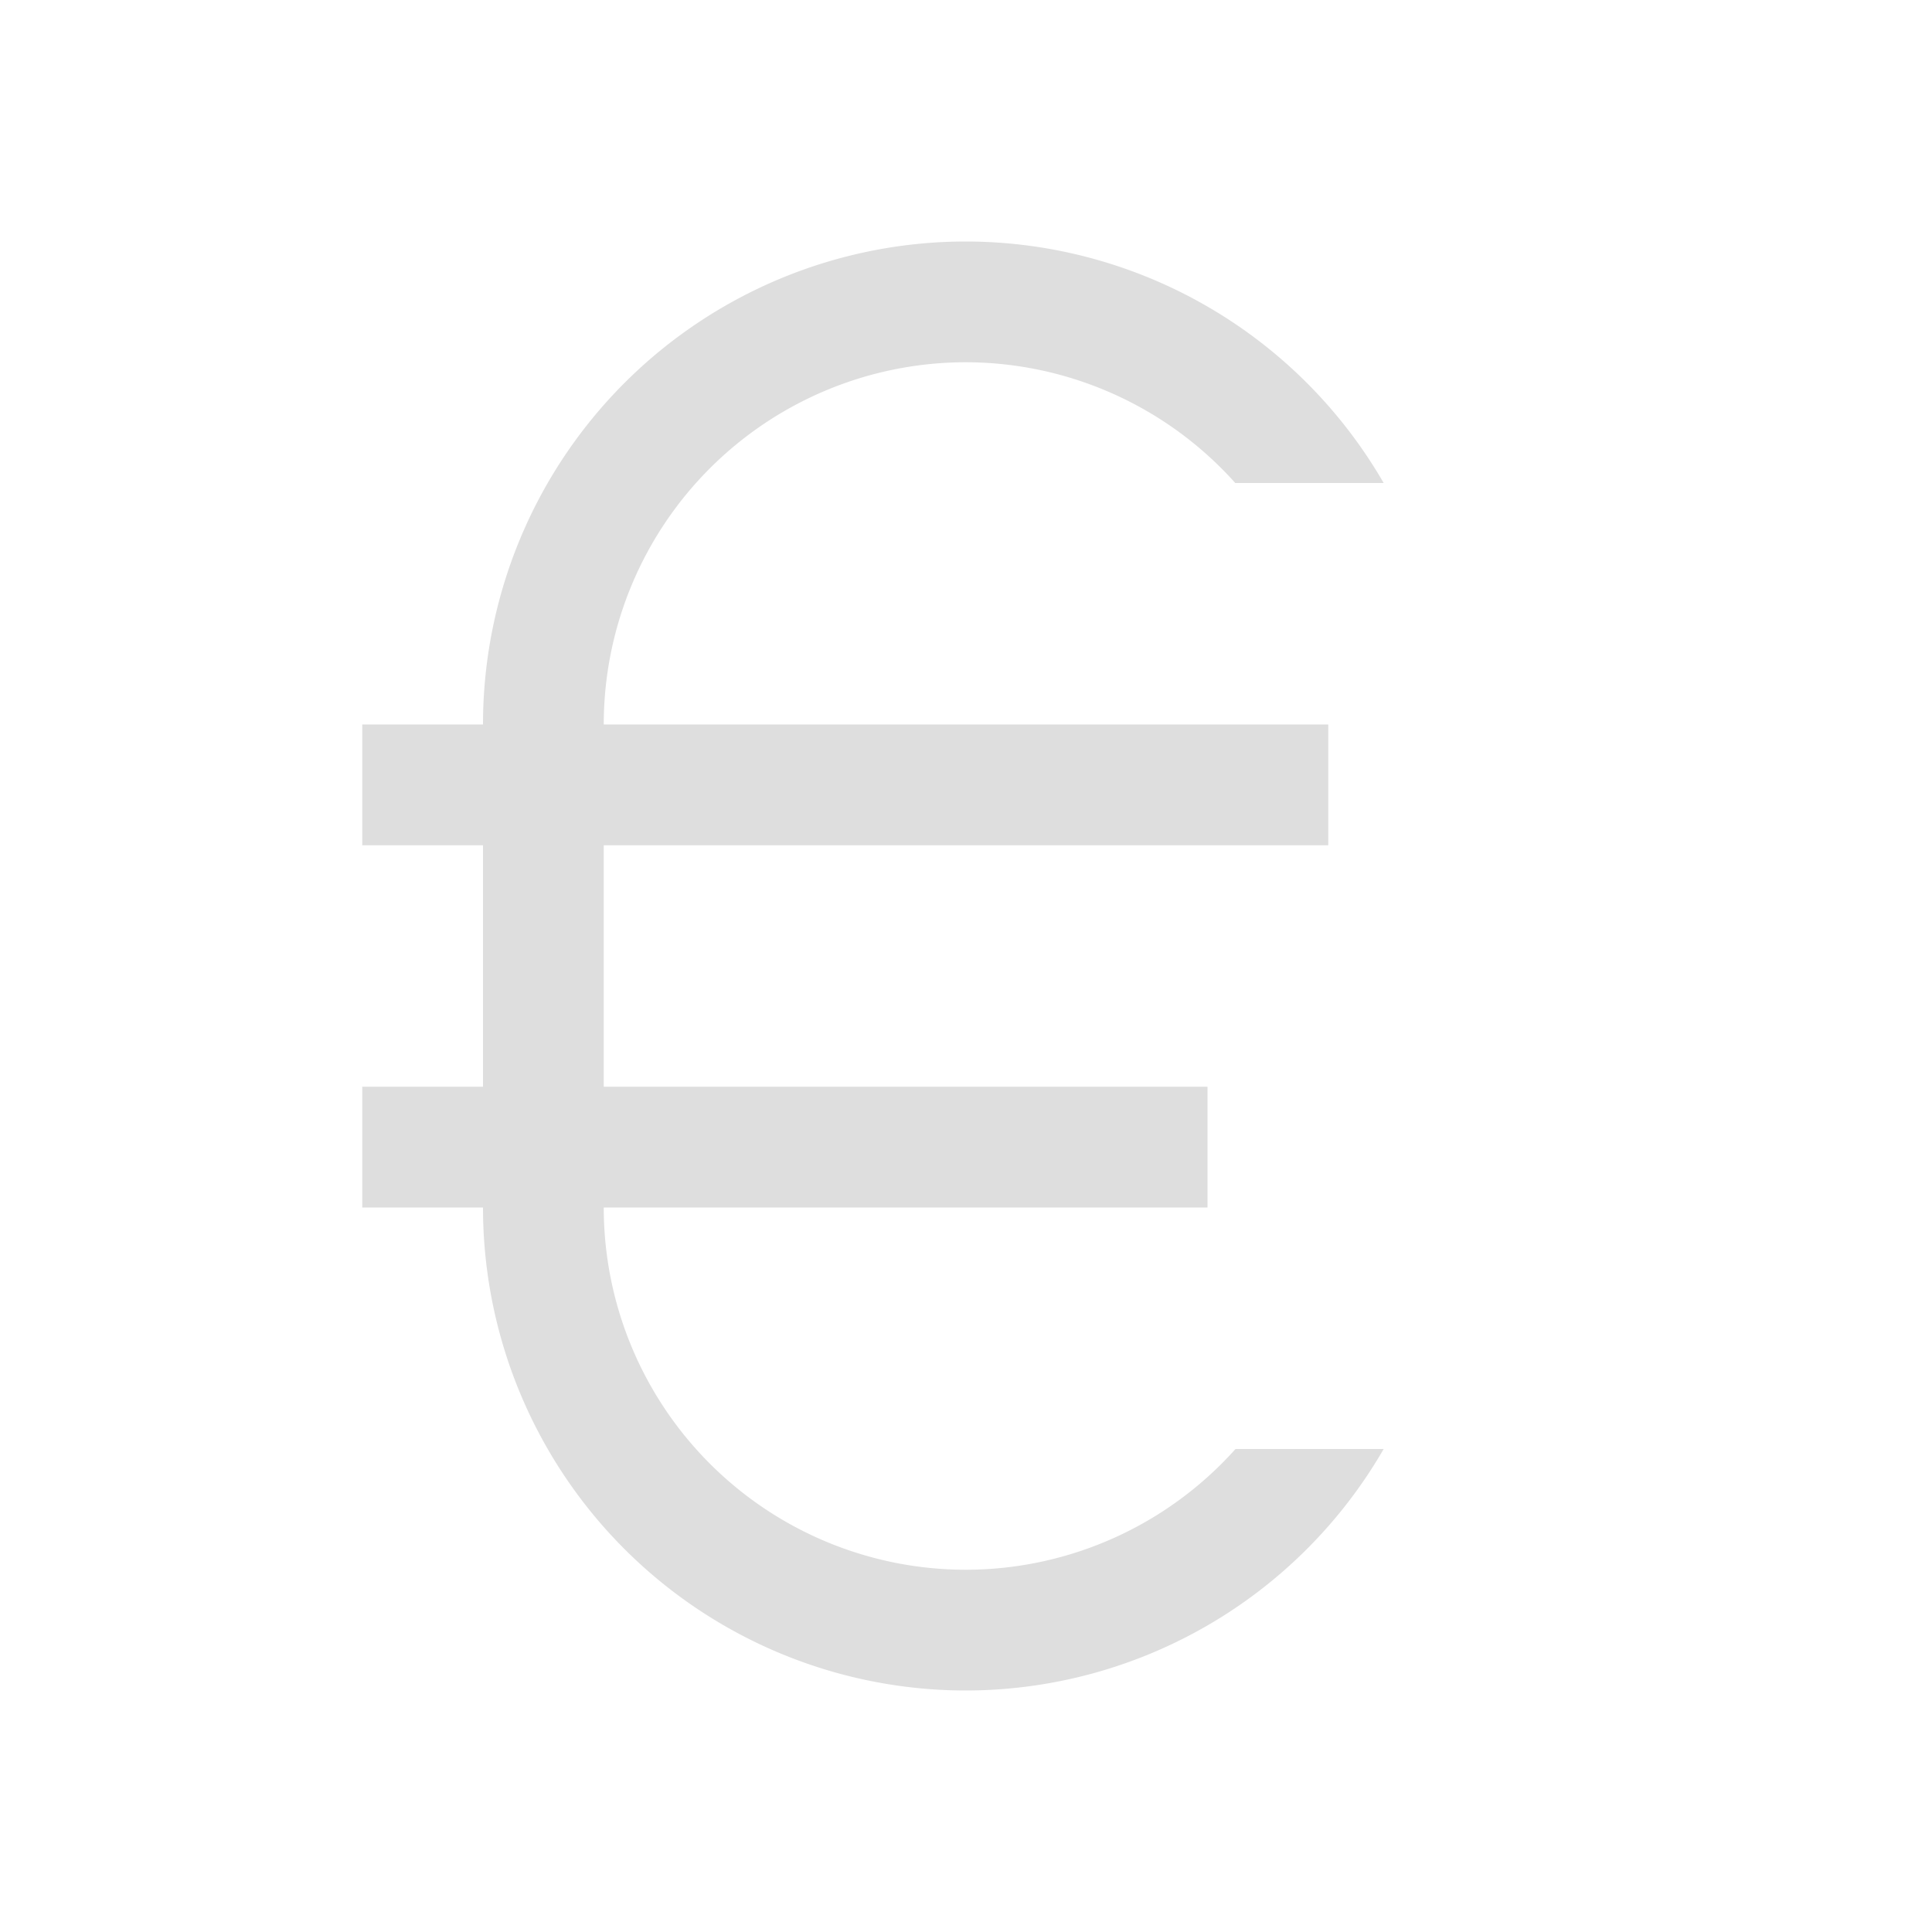 <svg xmlns="http://www.w3.org/2000/svg" width="16" height="16"><g fill="currentColor" style="color:#dedede"><path d="M3 6h8v1H3zm0 3h7v1H3z"/><path d="M8 2a4 4 0 0 0-4 4v4a4 4 0 0 0 4 4 4 4 0 0 0 3.459-2h-1.227A3 3 0 0 1 8 13a3 3 0 0 1-3-3V6a3 3 0 0 1 3-3 3 3 0 0 1 2.23 1h1.229A4 4 0 0 0 8 2"/></g></svg>